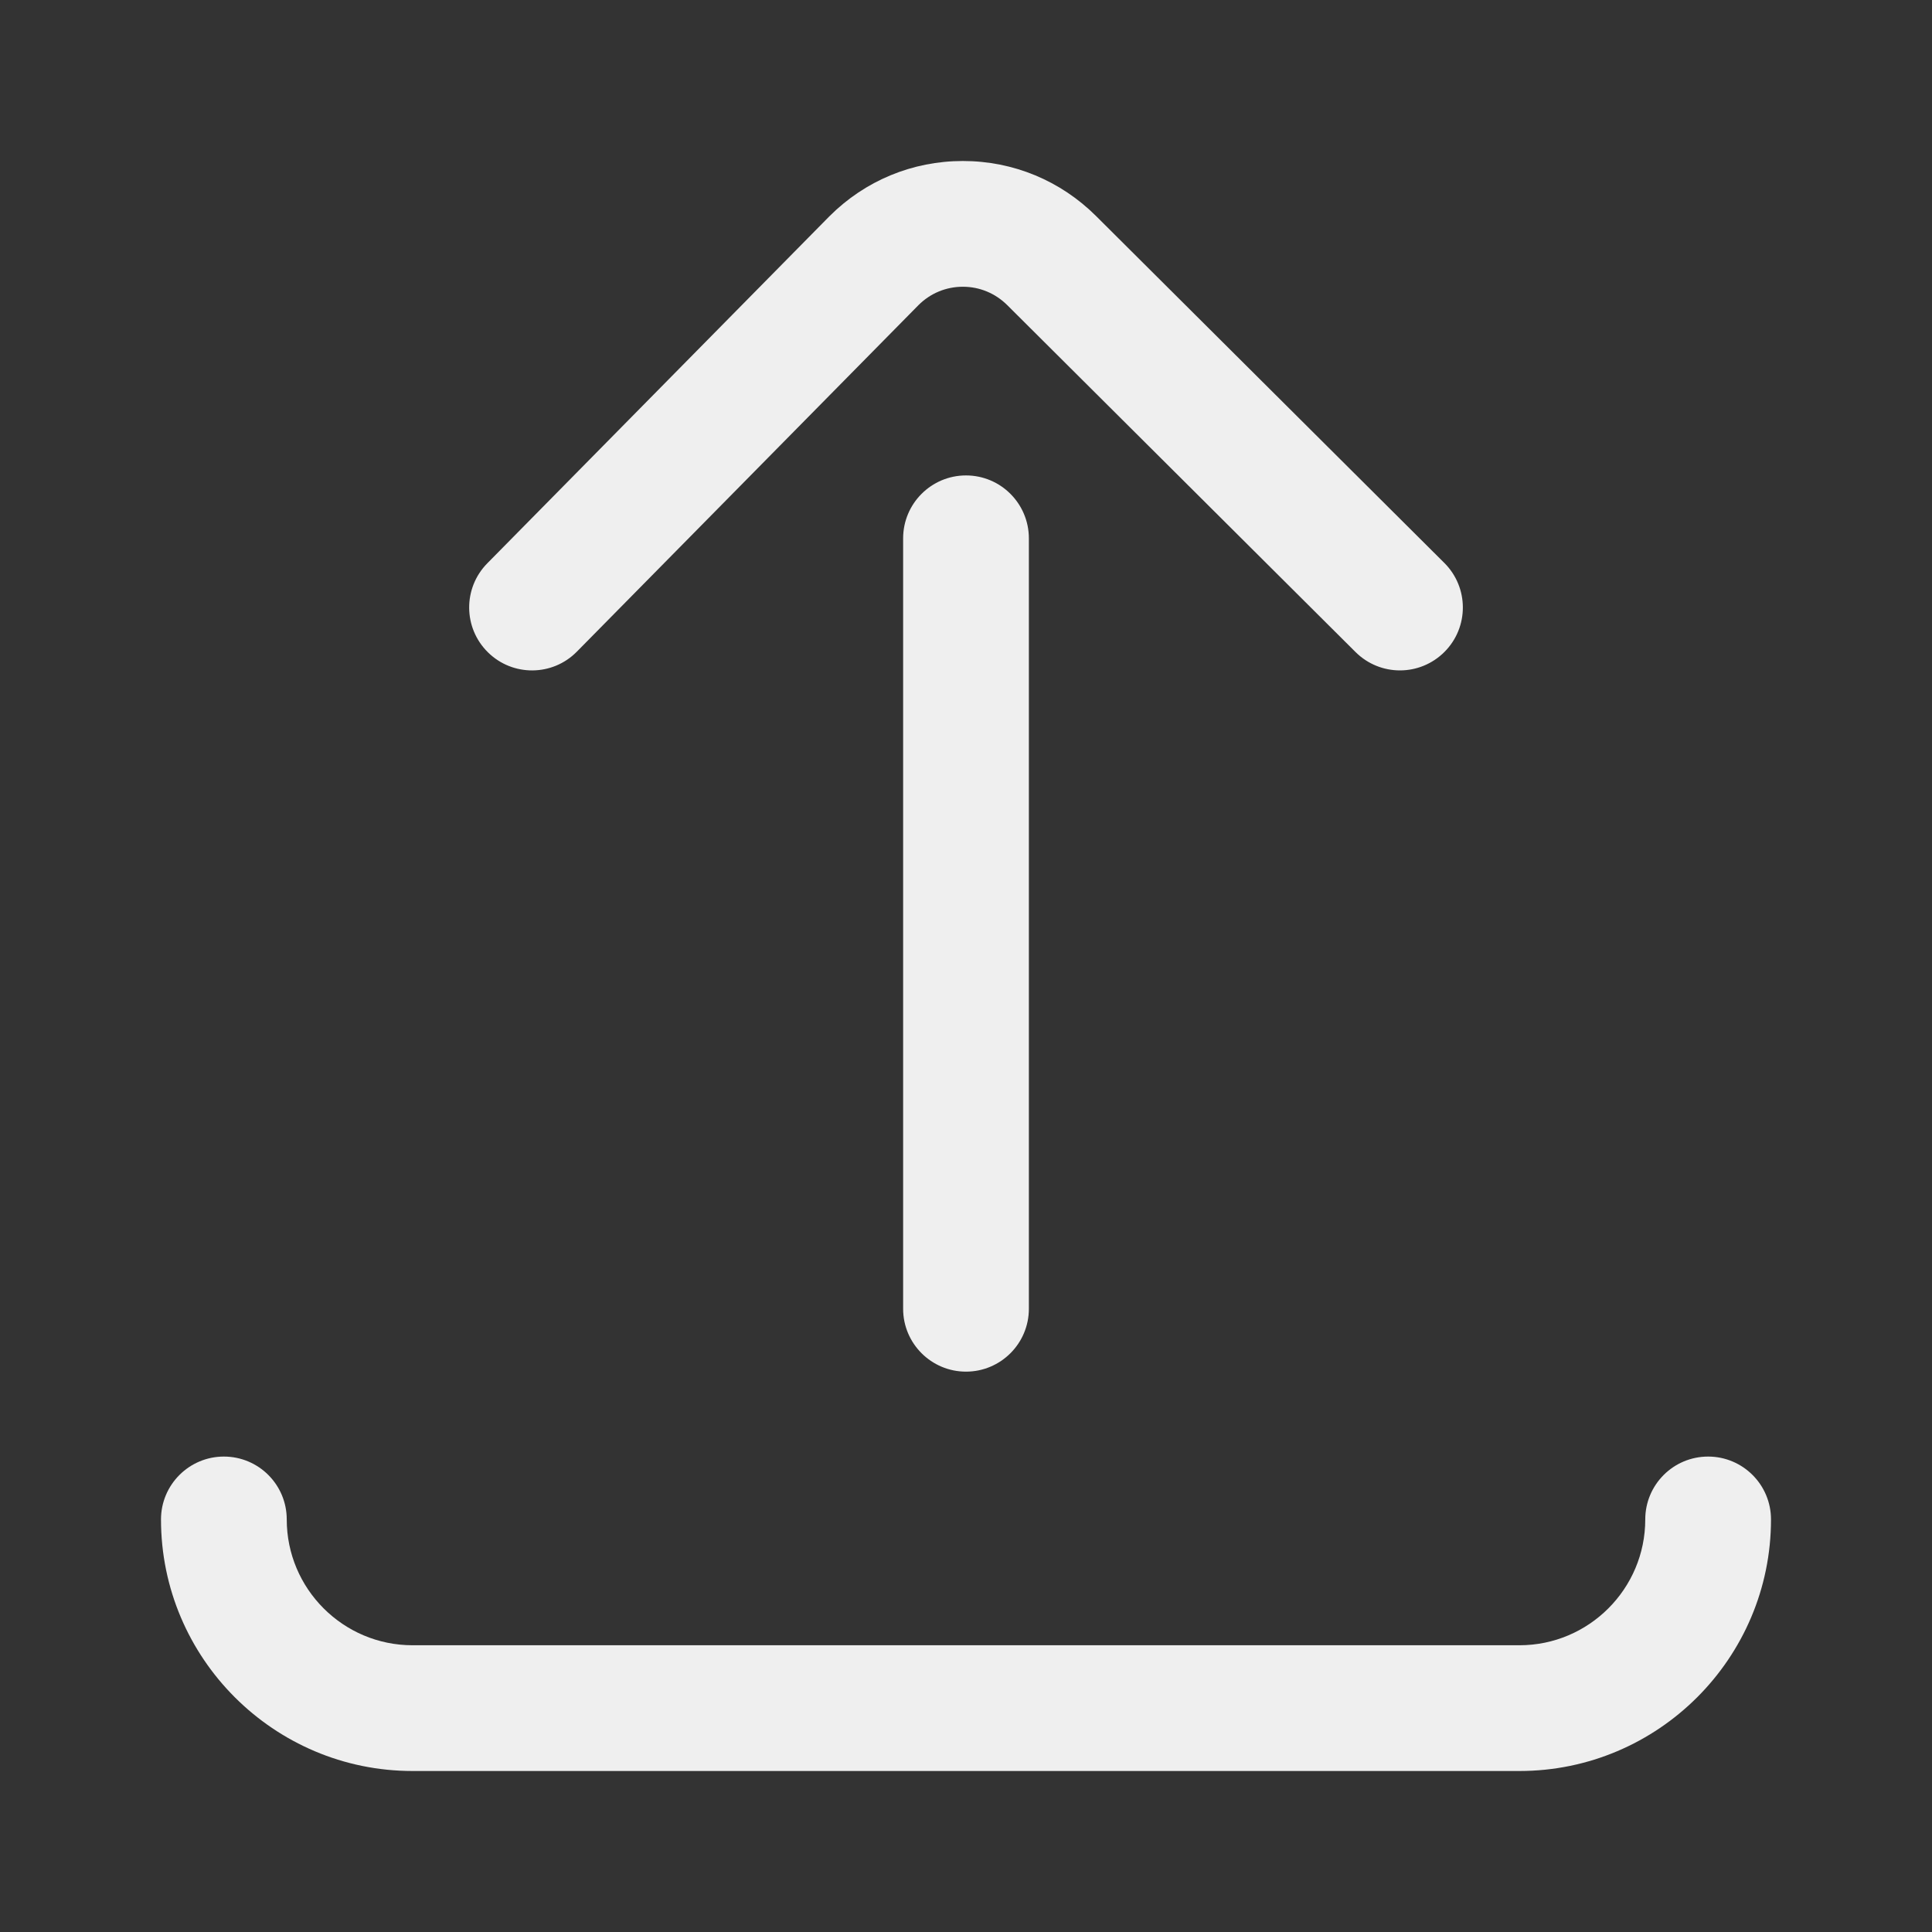 <svg width="24" height="24" viewBox="0 0 24 24" fill="none" xmlns="http://www.w3.org/2000/svg">
<rect x="0" y="0" width="24" height="24" fill="#333333" stroke="none"/>
<path d="M7.166 8.095L11.41 3.79C11.557 3.643 11.753 3.562 11.961 3.562C12.17 3.562 12.366 3.644 12.514 3.792L16.839 8.1C16.992 8.252 17.191 8.328 17.391 8.328C17.591 8.328 17.791 8.251 17.944 8.098C18.249 7.792 18.248 7.298 17.942 6.993L13.618 2.686C13.175 2.244 12.587 2 11.961 2C11.335 2 10.746 2.244 10.304 2.686L10.3 2.69L6.053 6.998C5.75 7.306 5.754 7.8 6.061 8.103C6.368 8.406 6.863 8.403 7.166 8.095Z" fill="#EFEFEF"/>
<path d="M11.219 6.688V16.258C11.219 16.689 11.569 17.039 12 17.039C12.431 17.039 12.781 16.689 12.781 16.258V6.688C12.781 6.256 12.431 5.906 12 5.906C11.569 5.906 11.219 6.256 11.219 6.688Z" fill="#EFEFEF"/>
<path d="M20.438 18.875C20.438 18.444 20.787 18.094 21.219 18.094C21.65 18.094 22 18.444 22 18.875C22 20.598 20.598 22 18.875 22H5.125C3.402 22 2 20.598 2 18.875C2 18.444 2.35 18.094 2.781 18.094C3.213 18.094 3.562 18.444 3.562 18.875C3.562 19.737 4.263 20.438 5.125 20.438H18.875C19.737 20.438 20.438 19.737 20.438 18.875Z" fill="#EFEFEF"/>
</svg>
